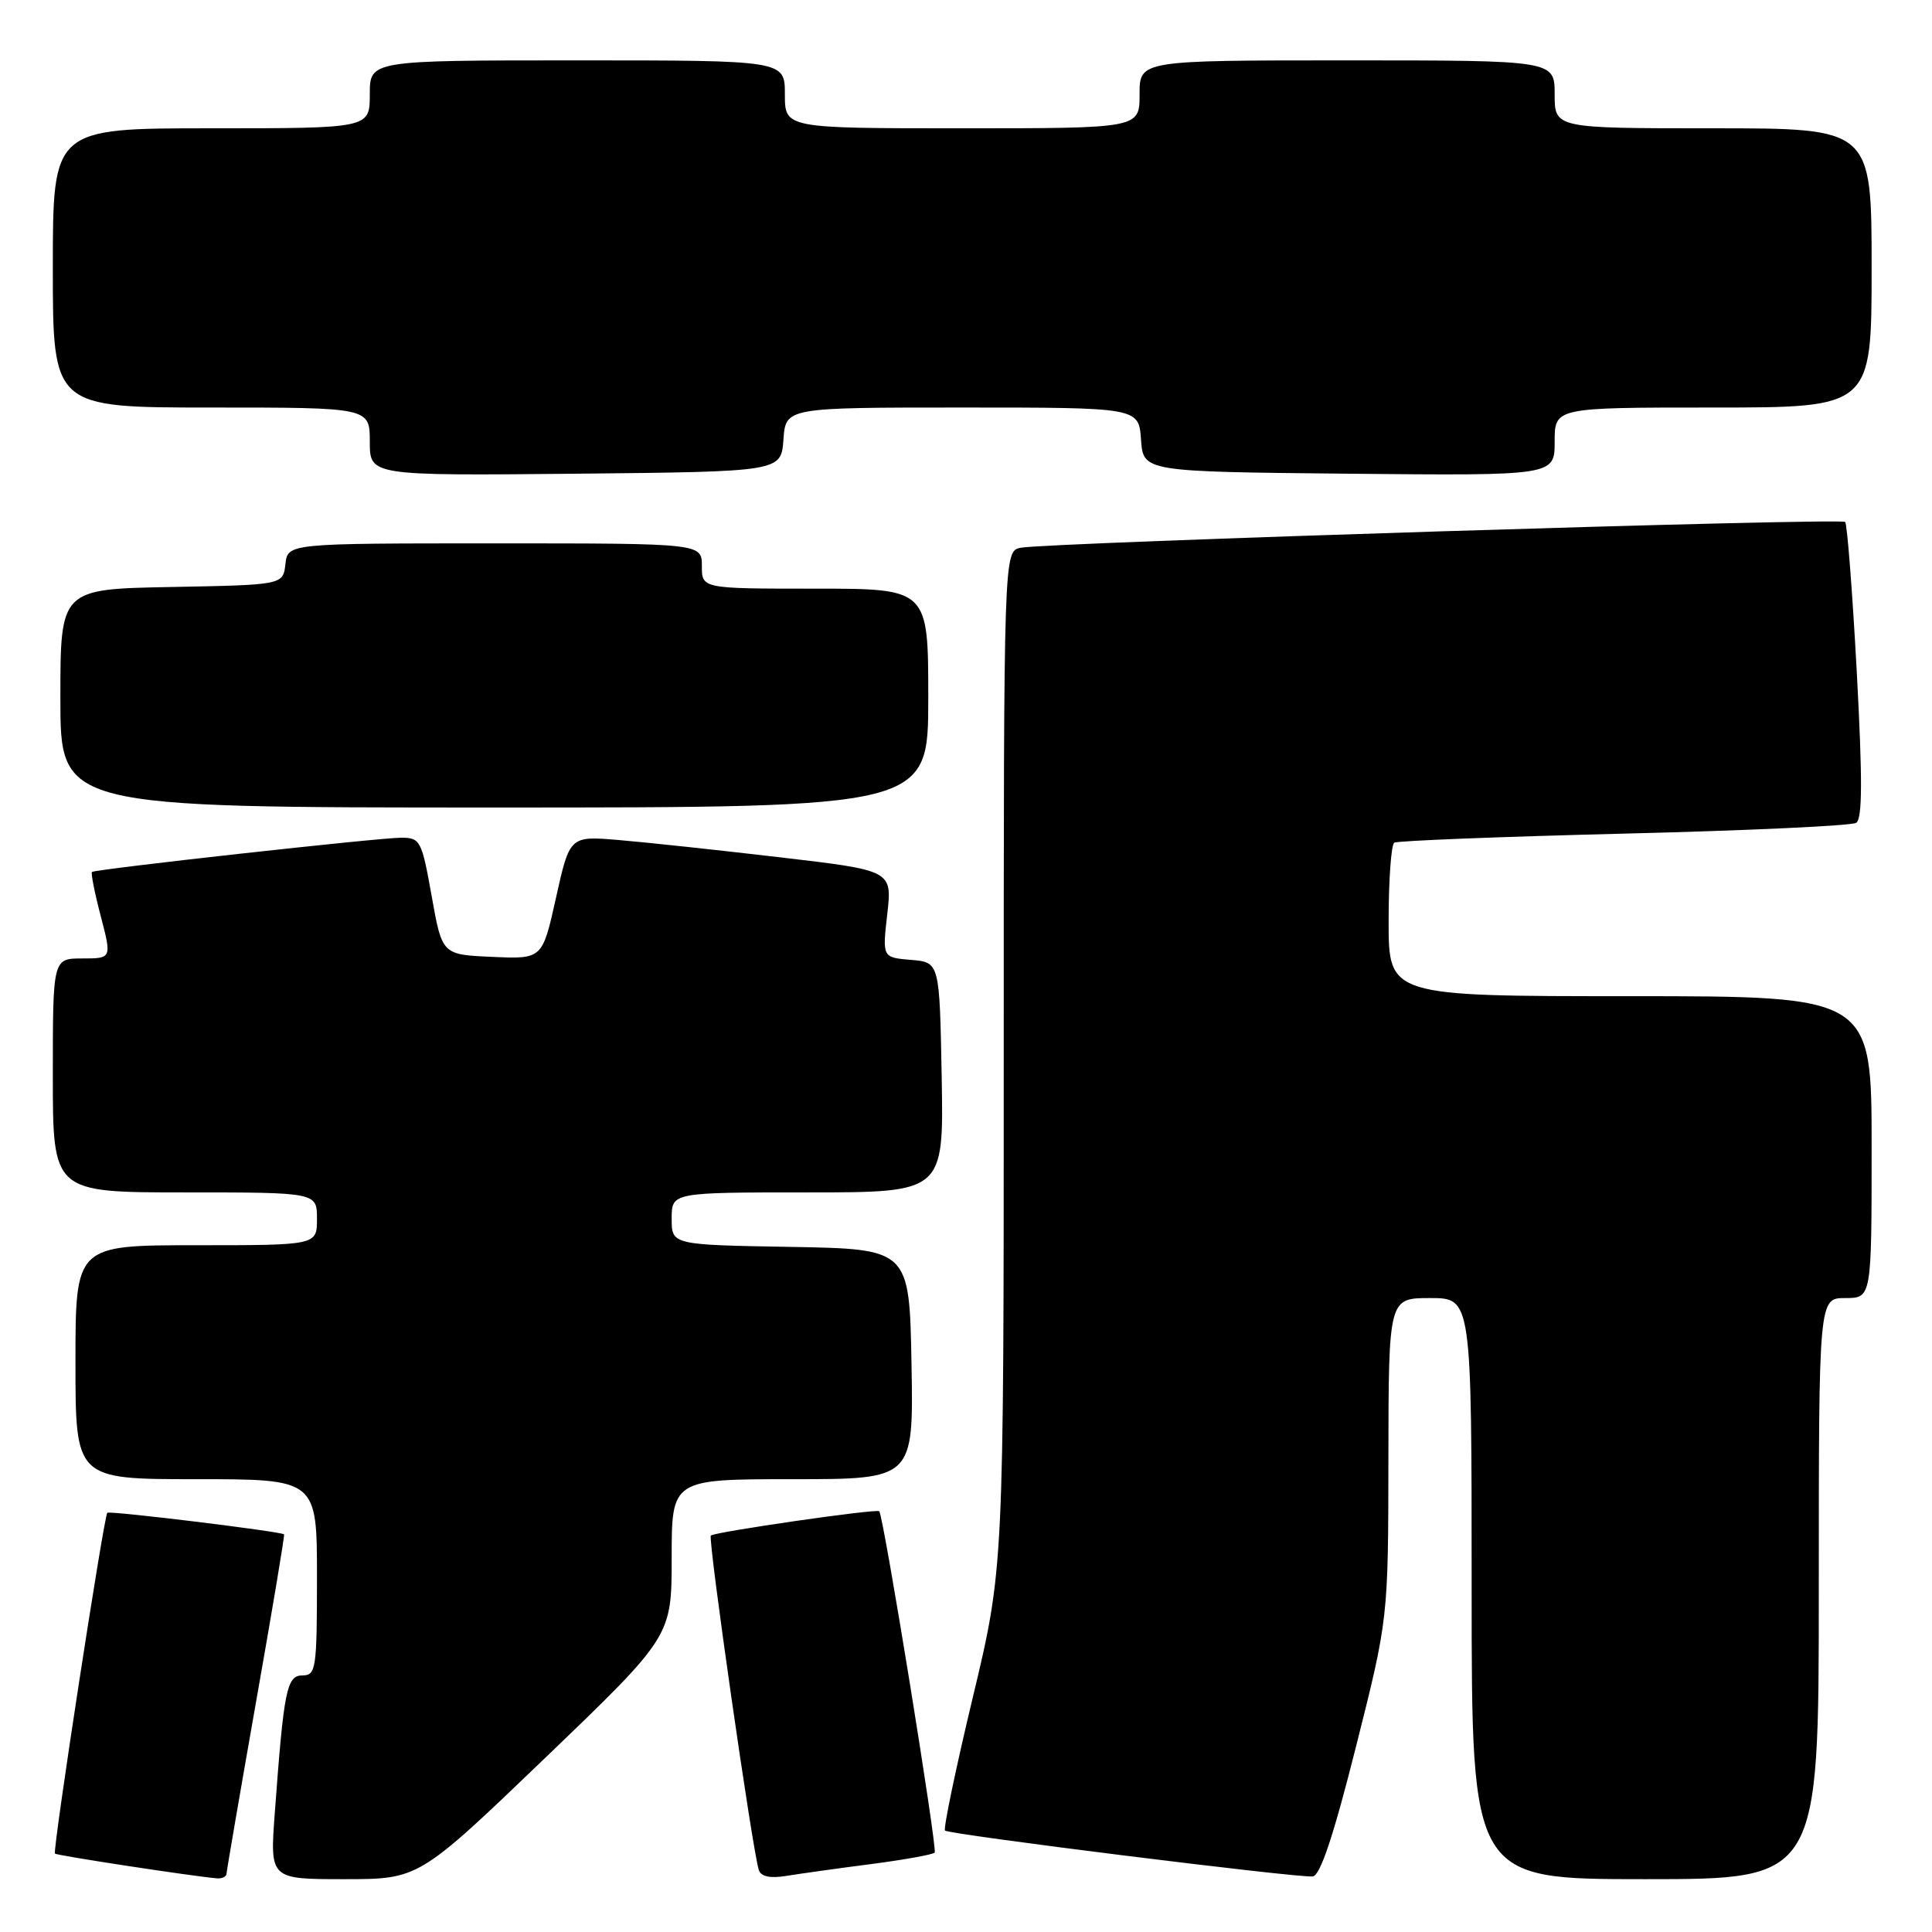 <?xml version="1.0" encoding="UTF-8" standalone="no"?>
<!DOCTYPE svg PUBLIC "-//W3C//DTD SVG 1.1//EN" "http://www.w3.org/Graphics/SVG/1.1/DTD/svg11.dtd" >
<svg xmlns="http://www.w3.org/2000/svg" xmlns:xlink="http://www.w3.org/1999/xlink" version="1.1" viewBox="0 0 256 256">
 <g >
 <path fill="currentColor"
d=" M 30.02 248.25 C 30.04 247.84 31.80 237.60 33.93 225.50 C 36.07 213.40 37.74 203.42 37.64 203.31 C 37.27 202.93 14.52 200.15 14.22 200.45 C 13.76 200.91 6.94 245.27 7.28 245.61 C 7.54 245.87 25.47 248.61 28.75 248.89 C 29.44 248.95 30.01 248.66 30.02 248.25 Z  M 72.25 232.92 C 89.00 216.83 89.00 216.83 89.00 206.42 C 89.00 196.00 89.00 196.00 105.03 196.00 C 121.05 196.00 121.05 196.00 120.78 180.75 C 120.50 165.50 120.50 165.50 104.75 165.22 C 89.00 164.95 89.00 164.95 89.00 161.47 C 89.00 158.00 89.00 158.00 107.03 158.00 C 125.05 158.00 125.05 158.00 124.78 142.75 C 124.50 127.50 124.50 127.50 120.71 127.19 C 116.91 126.87 116.91 126.87 117.57 121.11 C 118.22 115.34 118.22 115.34 103.36 113.60 C 95.19 112.64 85.58 111.61 82.00 111.31 C 75.50 110.76 75.50 110.76 73.68 118.92 C 71.87 127.09 71.87 127.09 65.22 126.79 C 58.58 126.50 58.58 126.50 57.20 118.75 C 55.89 111.39 55.69 111.00 53.17 111.00 C 50.23 111.00 12.68 115.16 12.19 115.54 C 12.02 115.68 12.54 118.31 13.35 121.39 C 14.81 127.00 14.81 127.00 10.91 127.00 C 7.00 127.00 7.00 127.00 7.00 142.50 C 7.00 158.00 7.00 158.00 24.50 158.00 C 42.00 158.00 42.00 158.00 42.00 161.50 C 42.00 165.00 42.00 165.00 26.00 165.00 C 10.00 165.00 10.00 165.00 10.00 180.50 C 10.00 196.00 10.00 196.00 26.00 196.00 C 42.00 196.00 42.00 196.00 42.00 209.00 C 42.00 221.12 41.87 222.00 40.09 222.00 C 37.99 222.00 37.61 223.88 36.41 240.25 C 35.76 249.00 35.76 249.00 45.63 249.00 C 55.50 249.00 55.50 249.00 72.25 232.92 Z  M 115.43 247.00 C 119.79 246.43 123.58 245.75 123.85 245.48 C 124.25 245.09 117.11 201.08 116.51 200.25 C 116.24 199.87 94.68 202.99 94.19 203.47 C 93.78 203.89 99.71 245.27 100.55 247.80 C 100.83 248.66 102.06 248.92 104.24 248.56 C 106.03 248.27 111.07 247.56 115.43 247.00 Z  M 179.66 231.50 C 183.95 214.50 183.95 214.50 183.97 193.25 C 184.00 172.00 184.00 172.00 189.50 172.00 C 195.00 172.00 195.00 172.00 195.00 210.50 C 195.00 249.00 195.00 249.00 218.00 249.00 C 241.00 249.00 241.00 249.00 241.00 210.50 C 241.00 172.00 241.00 172.00 244.50 172.00 C 248.00 172.00 248.00 172.00 248.00 152.00 C 248.00 132.00 248.00 132.00 216.00 132.00 C 184.00 132.00 184.00 132.00 184.00 122.06 C 184.00 116.59 184.34 111.91 184.75 111.66 C 185.16 111.40 198.85 110.87 215.16 110.46 C 231.47 110.06 245.33 109.42 245.95 109.03 C 246.78 108.52 246.80 103.28 246.03 88.99 C 245.45 78.35 244.76 69.42 244.49 69.16 C 243.93 68.60 138.63 71.90 135.25 72.58 C 133.00 73.04 133.00 73.04 133.00 140.42 C 133.00 207.81 133.00 207.81 128.89 224.96 C 126.63 234.40 124.98 242.32 125.22 242.56 C 125.75 243.08 171.88 248.84 173.94 248.64 C 174.94 248.54 176.69 243.29 179.66 231.50 Z  M 123.00 92.50 C 123.00 78.00 123.00 78.00 108.00 78.00 C 93.00 78.00 93.00 78.00 93.00 75.00 C 93.00 72.00 93.00 72.00 65.57 72.00 C 38.13 72.00 38.13 72.00 37.82 74.75 C 37.50 77.50 37.50 77.50 22.75 77.78 C 8.00 78.05 8.00 78.05 8.00 92.53 C 8.00 107.00 8.00 107.00 65.50 107.00 C 123.00 107.00 123.00 107.00 123.00 92.50 Z  M 103.81 58.25 C 104.11 54.00 104.11 54.00 127.50 54.00 C 150.89 54.00 150.89 54.00 151.19 58.25 C 151.50 62.50 151.50 62.50 178.75 62.77 C 206.00 63.03 206.00 63.03 206.00 58.52 C 206.00 54.00 206.00 54.00 227.00 54.00 C 248.00 54.00 248.00 54.00 248.00 35.50 C 248.00 17.00 248.00 17.00 227.00 17.00 C 206.00 17.00 206.00 17.00 206.00 12.50 C 206.00 8.00 206.00 8.00 178.50 8.00 C 151.00 8.00 151.00 8.00 151.00 12.50 C 151.00 17.00 151.00 17.00 127.50 17.00 C 104.00 17.00 104.00 17.00 104.00 12.50 C 104.00 8.00 104.00 8.00 76.50 8.00 C 49.00 8.00 49.00 8.00 49.00 12.50 C 49.00 17.00 49.00 17.00 28.00 17.00 C 7.00 17.00 7.00 17.00 7.00 35.50 C 7.00 54.00 7.00 54.00 28.00 54.00 C 49.00 54.00 49.00 54.00 49.00 58.52 C 49.00 63.03 49.00 63.03 76.25 62.77 C 103.50 62.50 103.50 62.50 103.81 58.25 Z "/>
</g>
</svg>